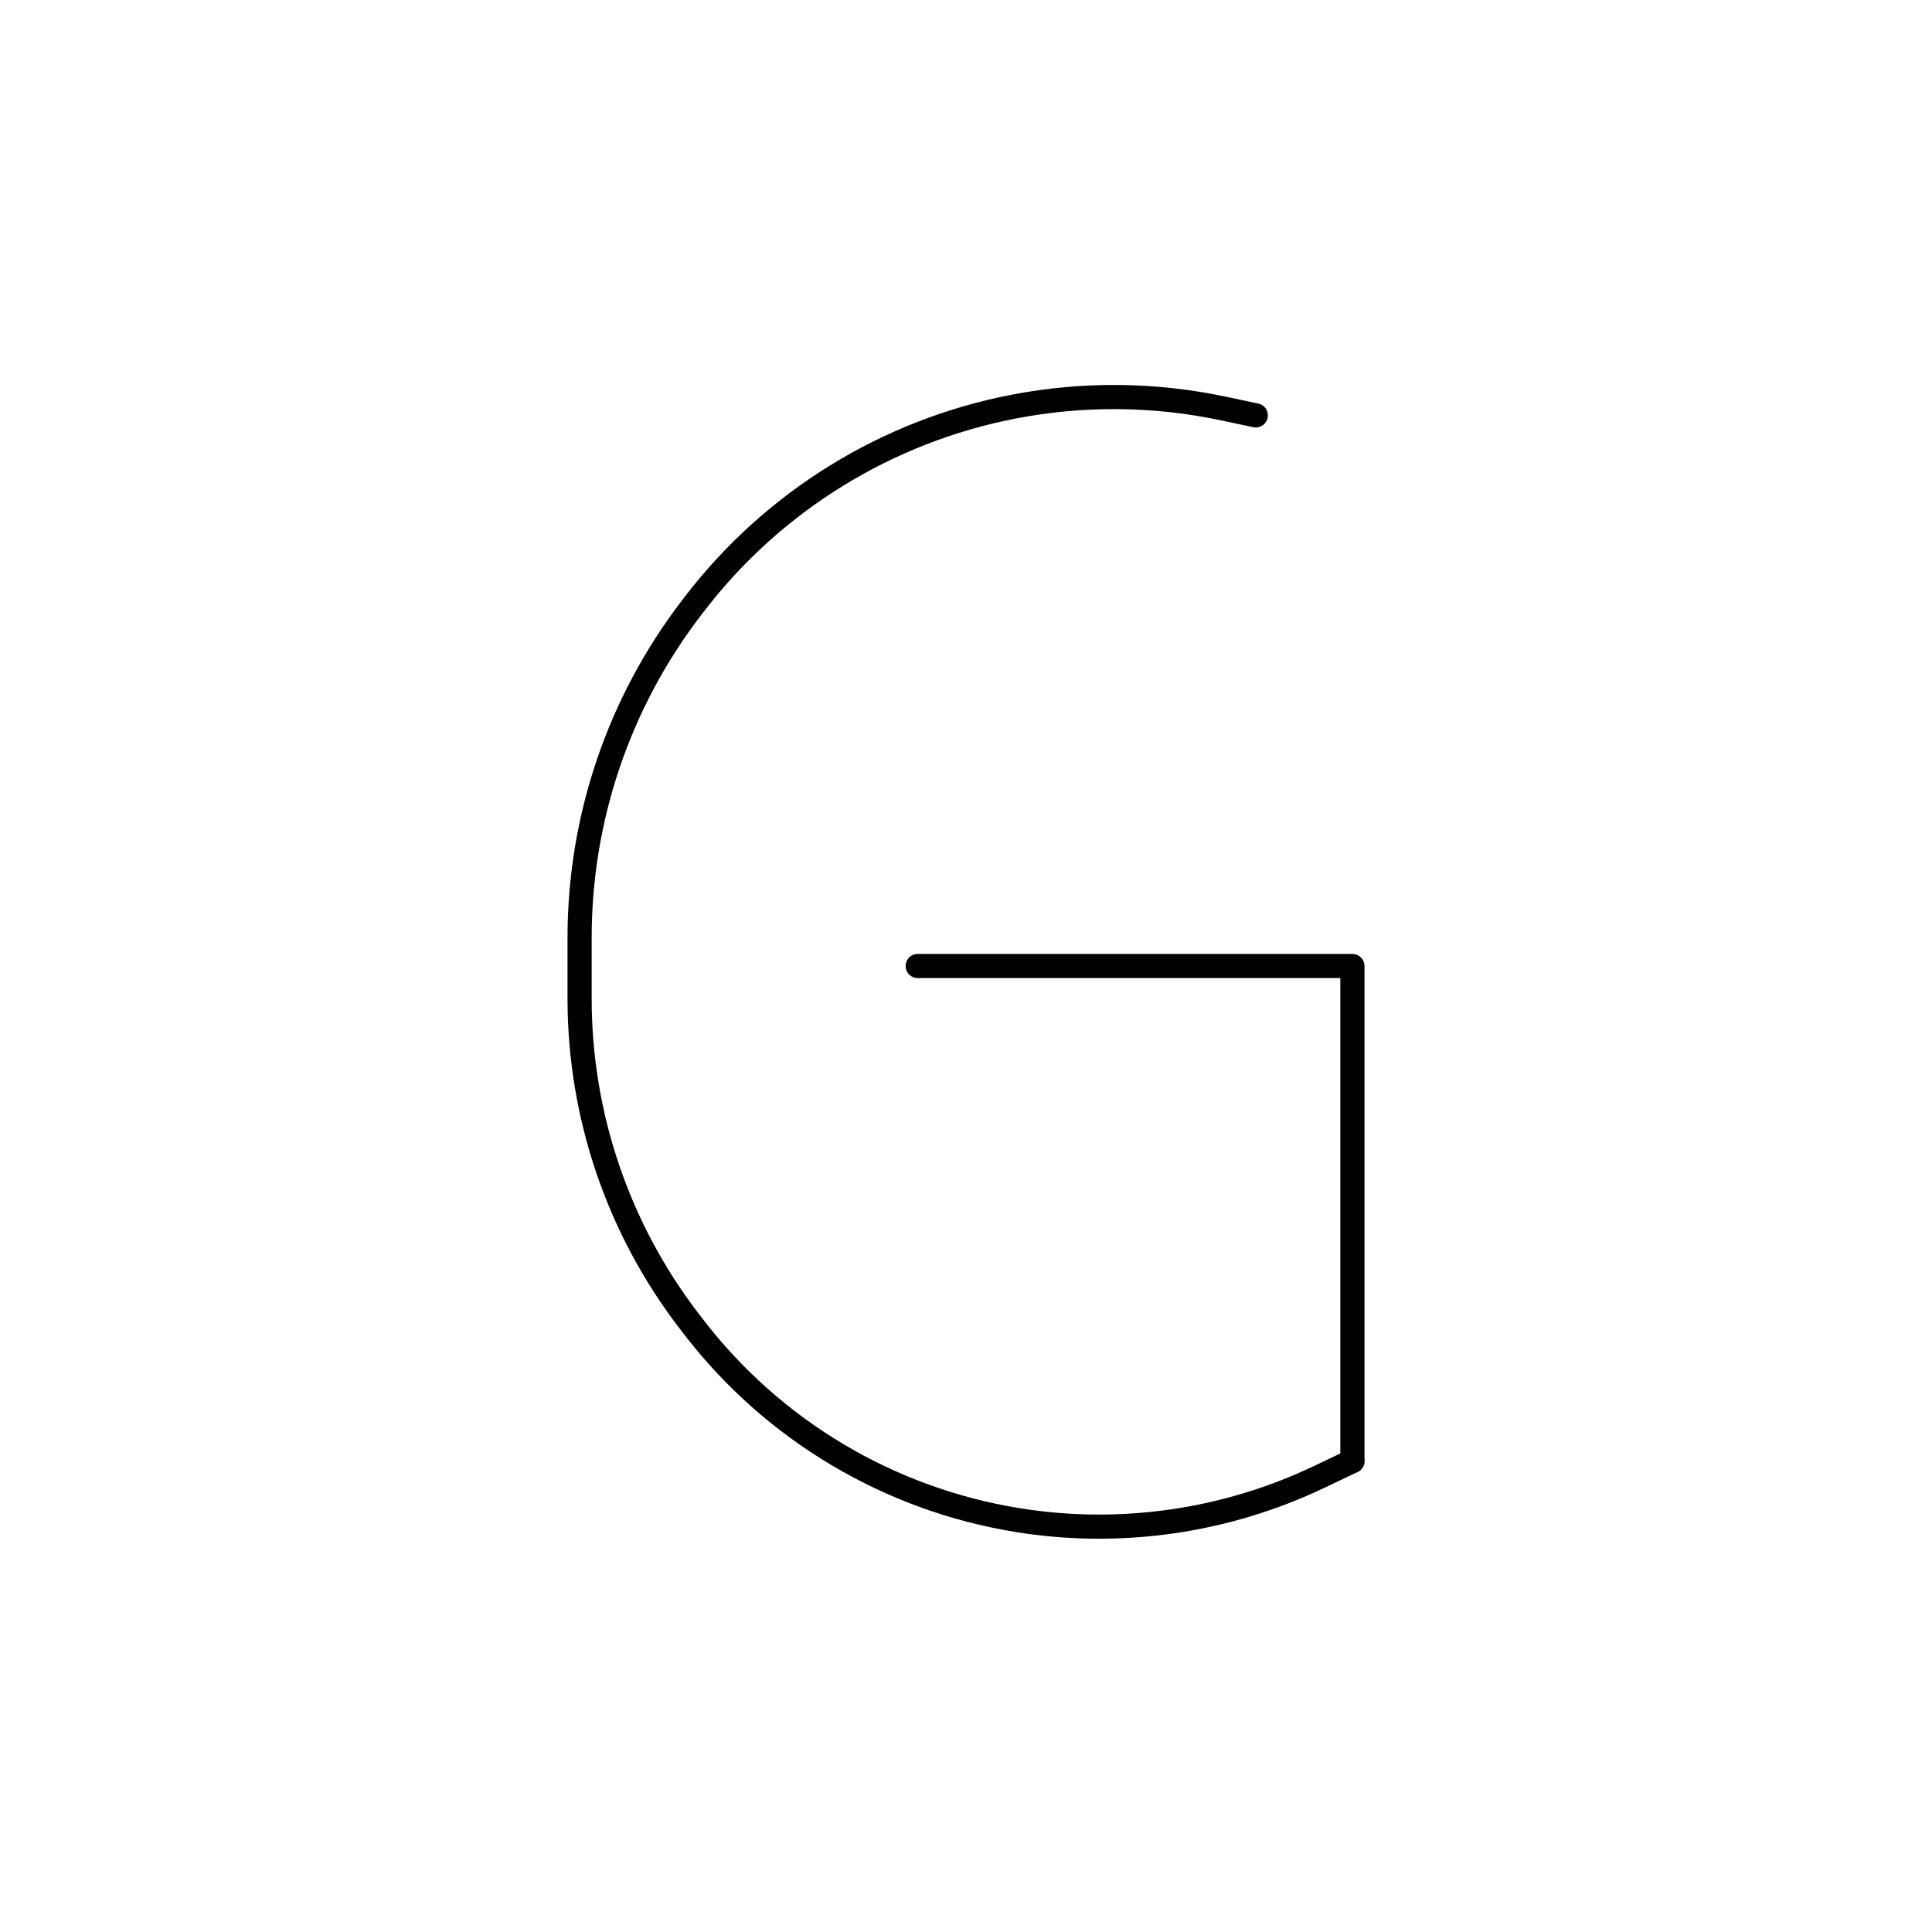 <svg width="80" height="80" viewBox="0 0 80 80" fill="none" xmlns="http://www.w3.org/2000/svg">
  <path d="M56 60.5L54.642 61.148C50.751 63.005 46.387 63.631 42.131 62.943C36.801 62.08 32.002 59.216 28.713 54.934L28.537 54.705C25.595 50.876 24 46.182 24 41.353V38.821C24 33.879 25.632 29.076 28.643 25.157L28.77 24.991C32.032 20.745 36.737 17.843 41.996 16.833C44.859 16.283 47.803 16.311 50.654 16.915L52 17.2" stroke="currentColor" stroke-linecap="round" stroke-linejoin="round" />
  <path d="M56 60.5V40H38" stroke="currentColor" stroke-linecap="round" stroke-linejoin="round" />
</svg>